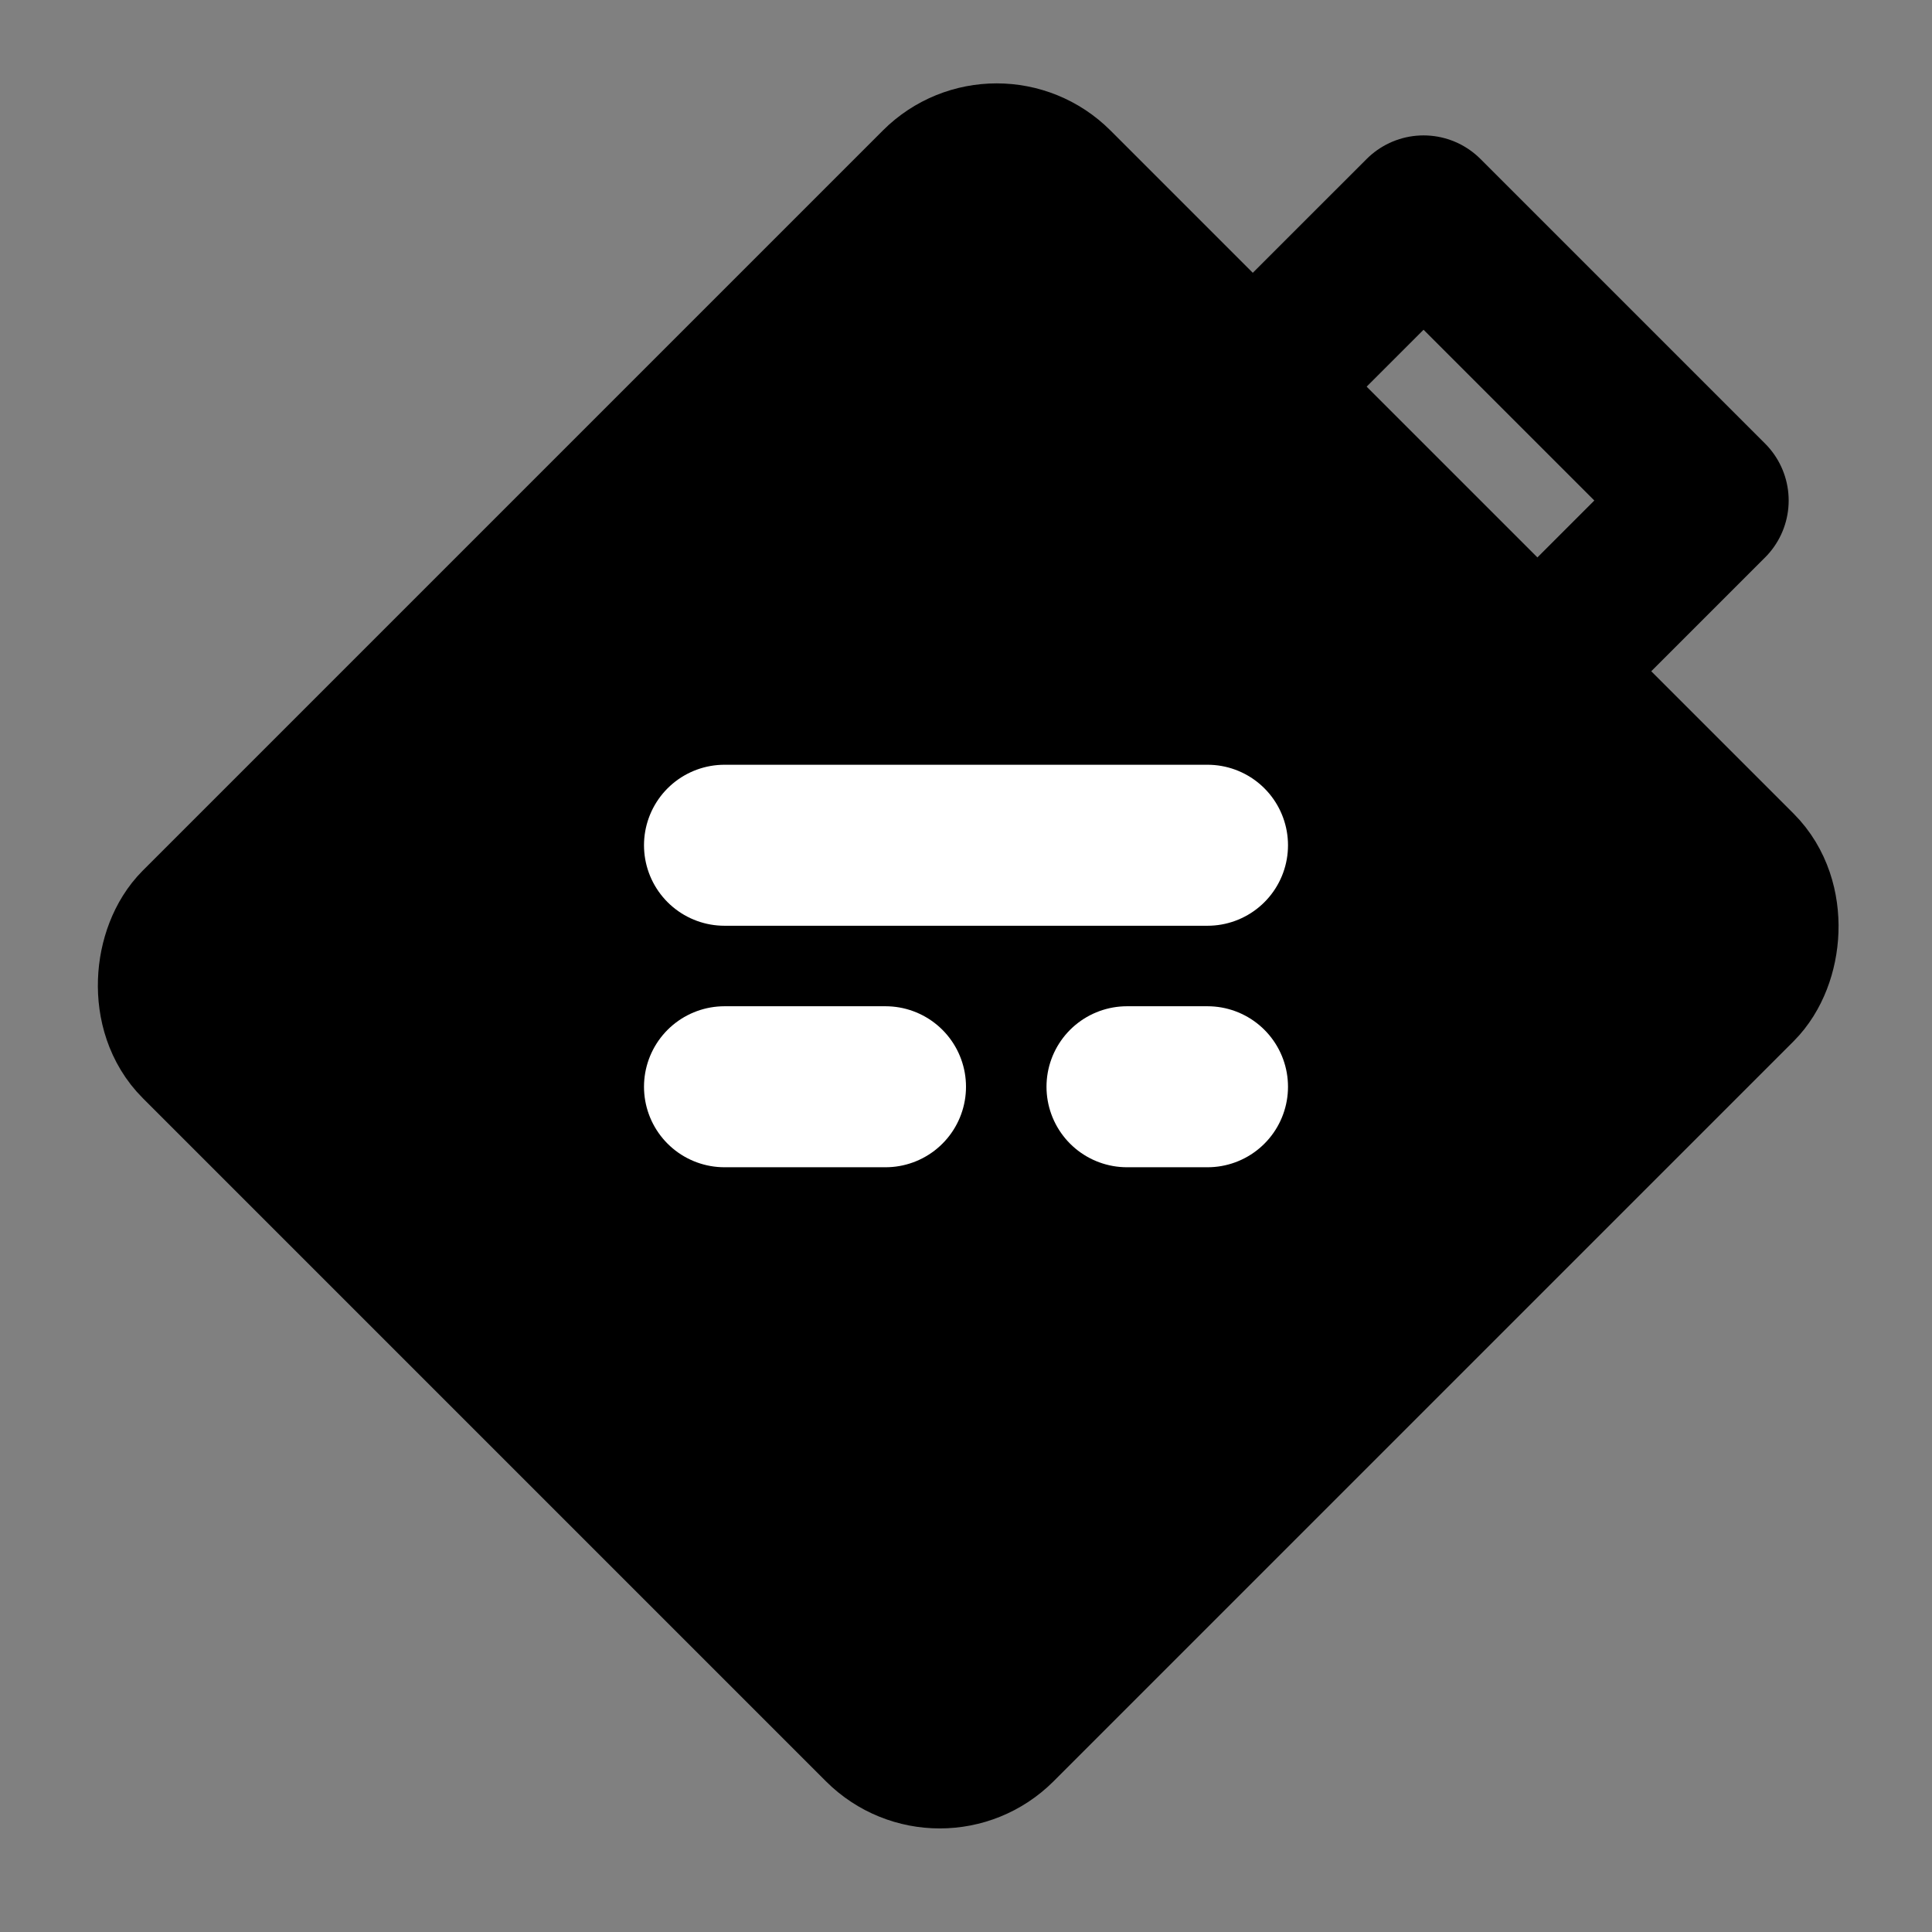 <?xml version="1.0" encoding="UTF-8"?><svg width="24" height="24" viewBox="0 0 48 48" fill="none" xmlns="http://www.w3.org/2000/svg"><rect x="0" y="0" width="48" height="48" fill="#808080" stroke="none"/><g clip-path="url(#icon-b48ad07c94a8c2c)"><rect x="24.762" y="3.243" width="28" height="30" rx="2" transform="rotate(45 24.762 3.243)" fill="currentColor" stroke="currentColor" stroke-width="4" stroke-linecap="round" stroke-linejoin="round"/><path d="M38.197 16.677L42.439 12.435L35.368 5.364L31.125 9.606" stroke="currentColor" stroke-width="4" stroke-linecap="round" stroke-linejoin="round"/><path d="M18 21H30" stroke="#FFF" stroke-width="4" stroke-linecap="round" stroke-linejoin="round"/><path d="M18 27H22" stroke="#FFF" stroke-width="4" stroke-linecap="round" stroke-linejoin="round"/><path d="M28 27H30" stroke="#FFF" stroke-width="4" stroke-linecap="round" stroke-linejoin="round"/></g><defs><clipPath id="icon-b48ad07c94a8c2c"><rect width="48" height="48" fill="#FFF"/></clipPath></defs></svg>